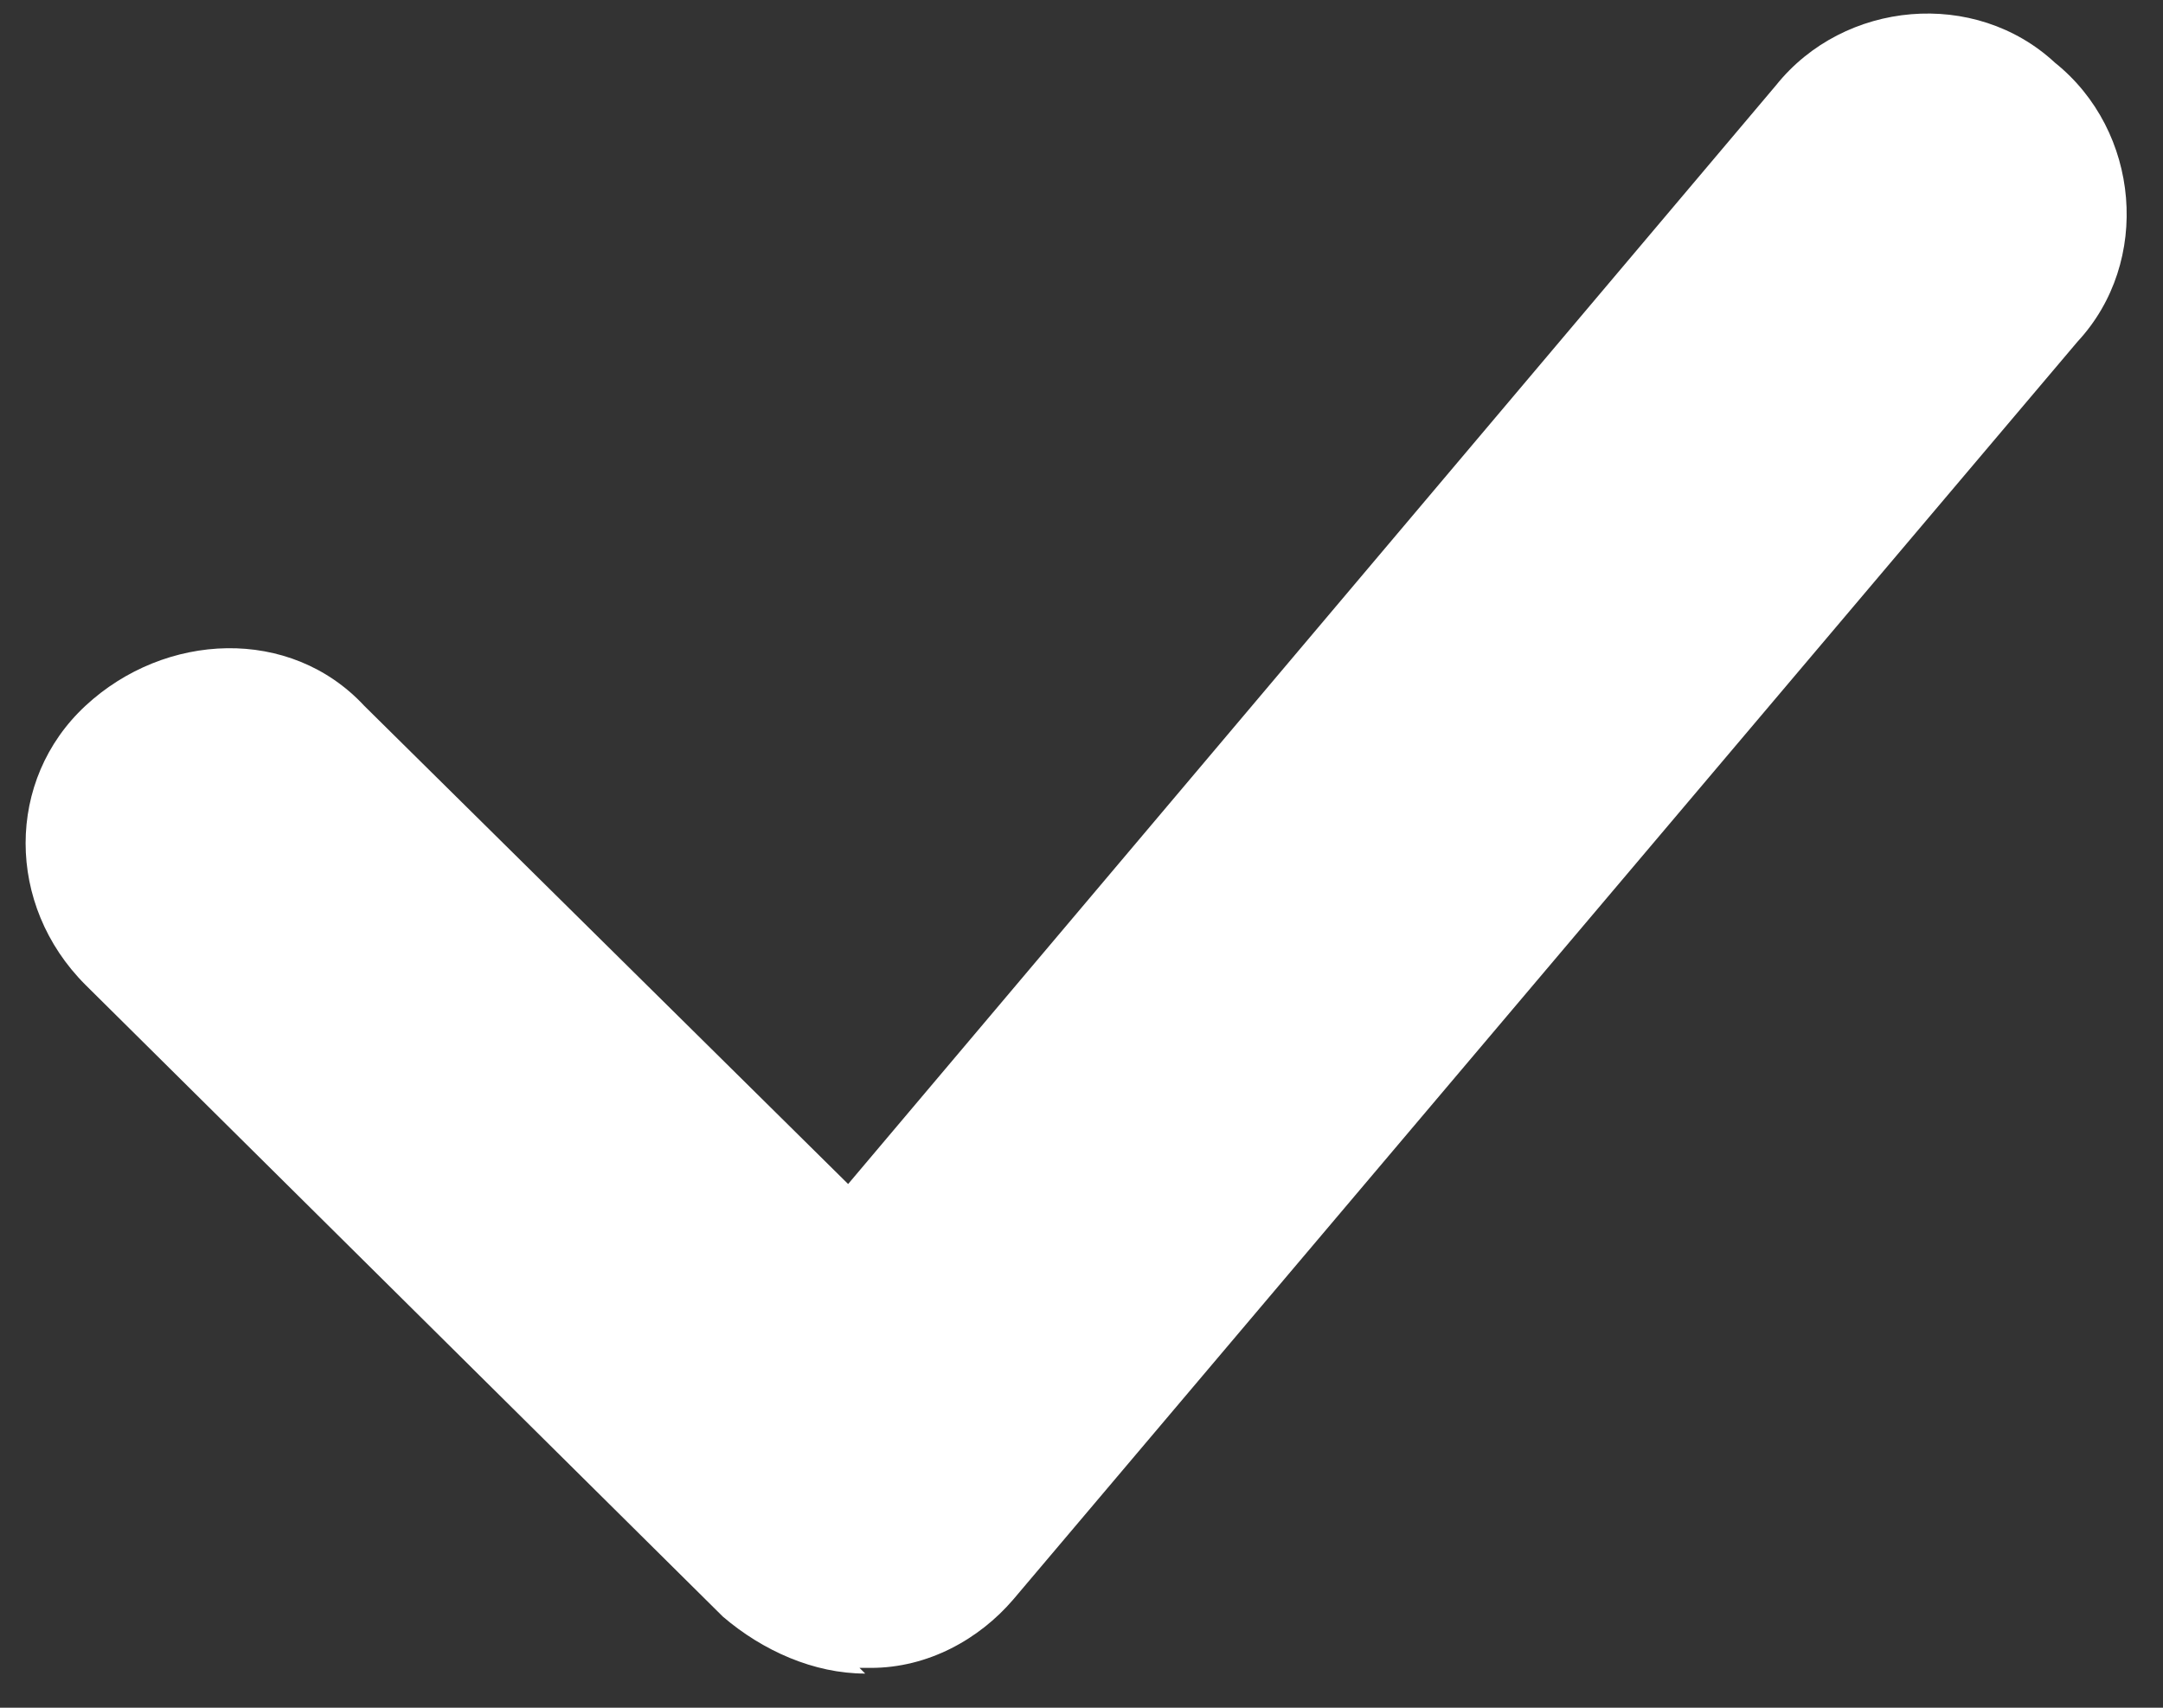 <?xml version="1.0" encoding="UTF-8"?>
<svg id="Ebene_1" data-name="Ebene 1" xmlns="http://www.w3.org/2000/svg" viewBox="0 0 38 30">
  <rect x="0" y="0" width="38" height="30" fill="#333333" stroke="none"/>
  <defs>
    <style>
      .cls-1 {
        fill: #fff;
      }
    </style>
  </defs>
  <path class="cls-1" d="M15.2,29.4c-.9,0-1.8-.4-2.5-1L1.5,17.3C.1,15.9.1,13.7,1.5,12.4c1.4-1.3,3.6-1.4,4.9,0l8.5,8.4L31.2,1.5c1.2-1.5,3.5-1.7,4.9-.4,1.5,1.2,1.7,3.5.4,4.9l-18.7,22.1c-.6.7-1.5,1.2-2.5,1.2h-.2l.1.1Z"/>
</svg>